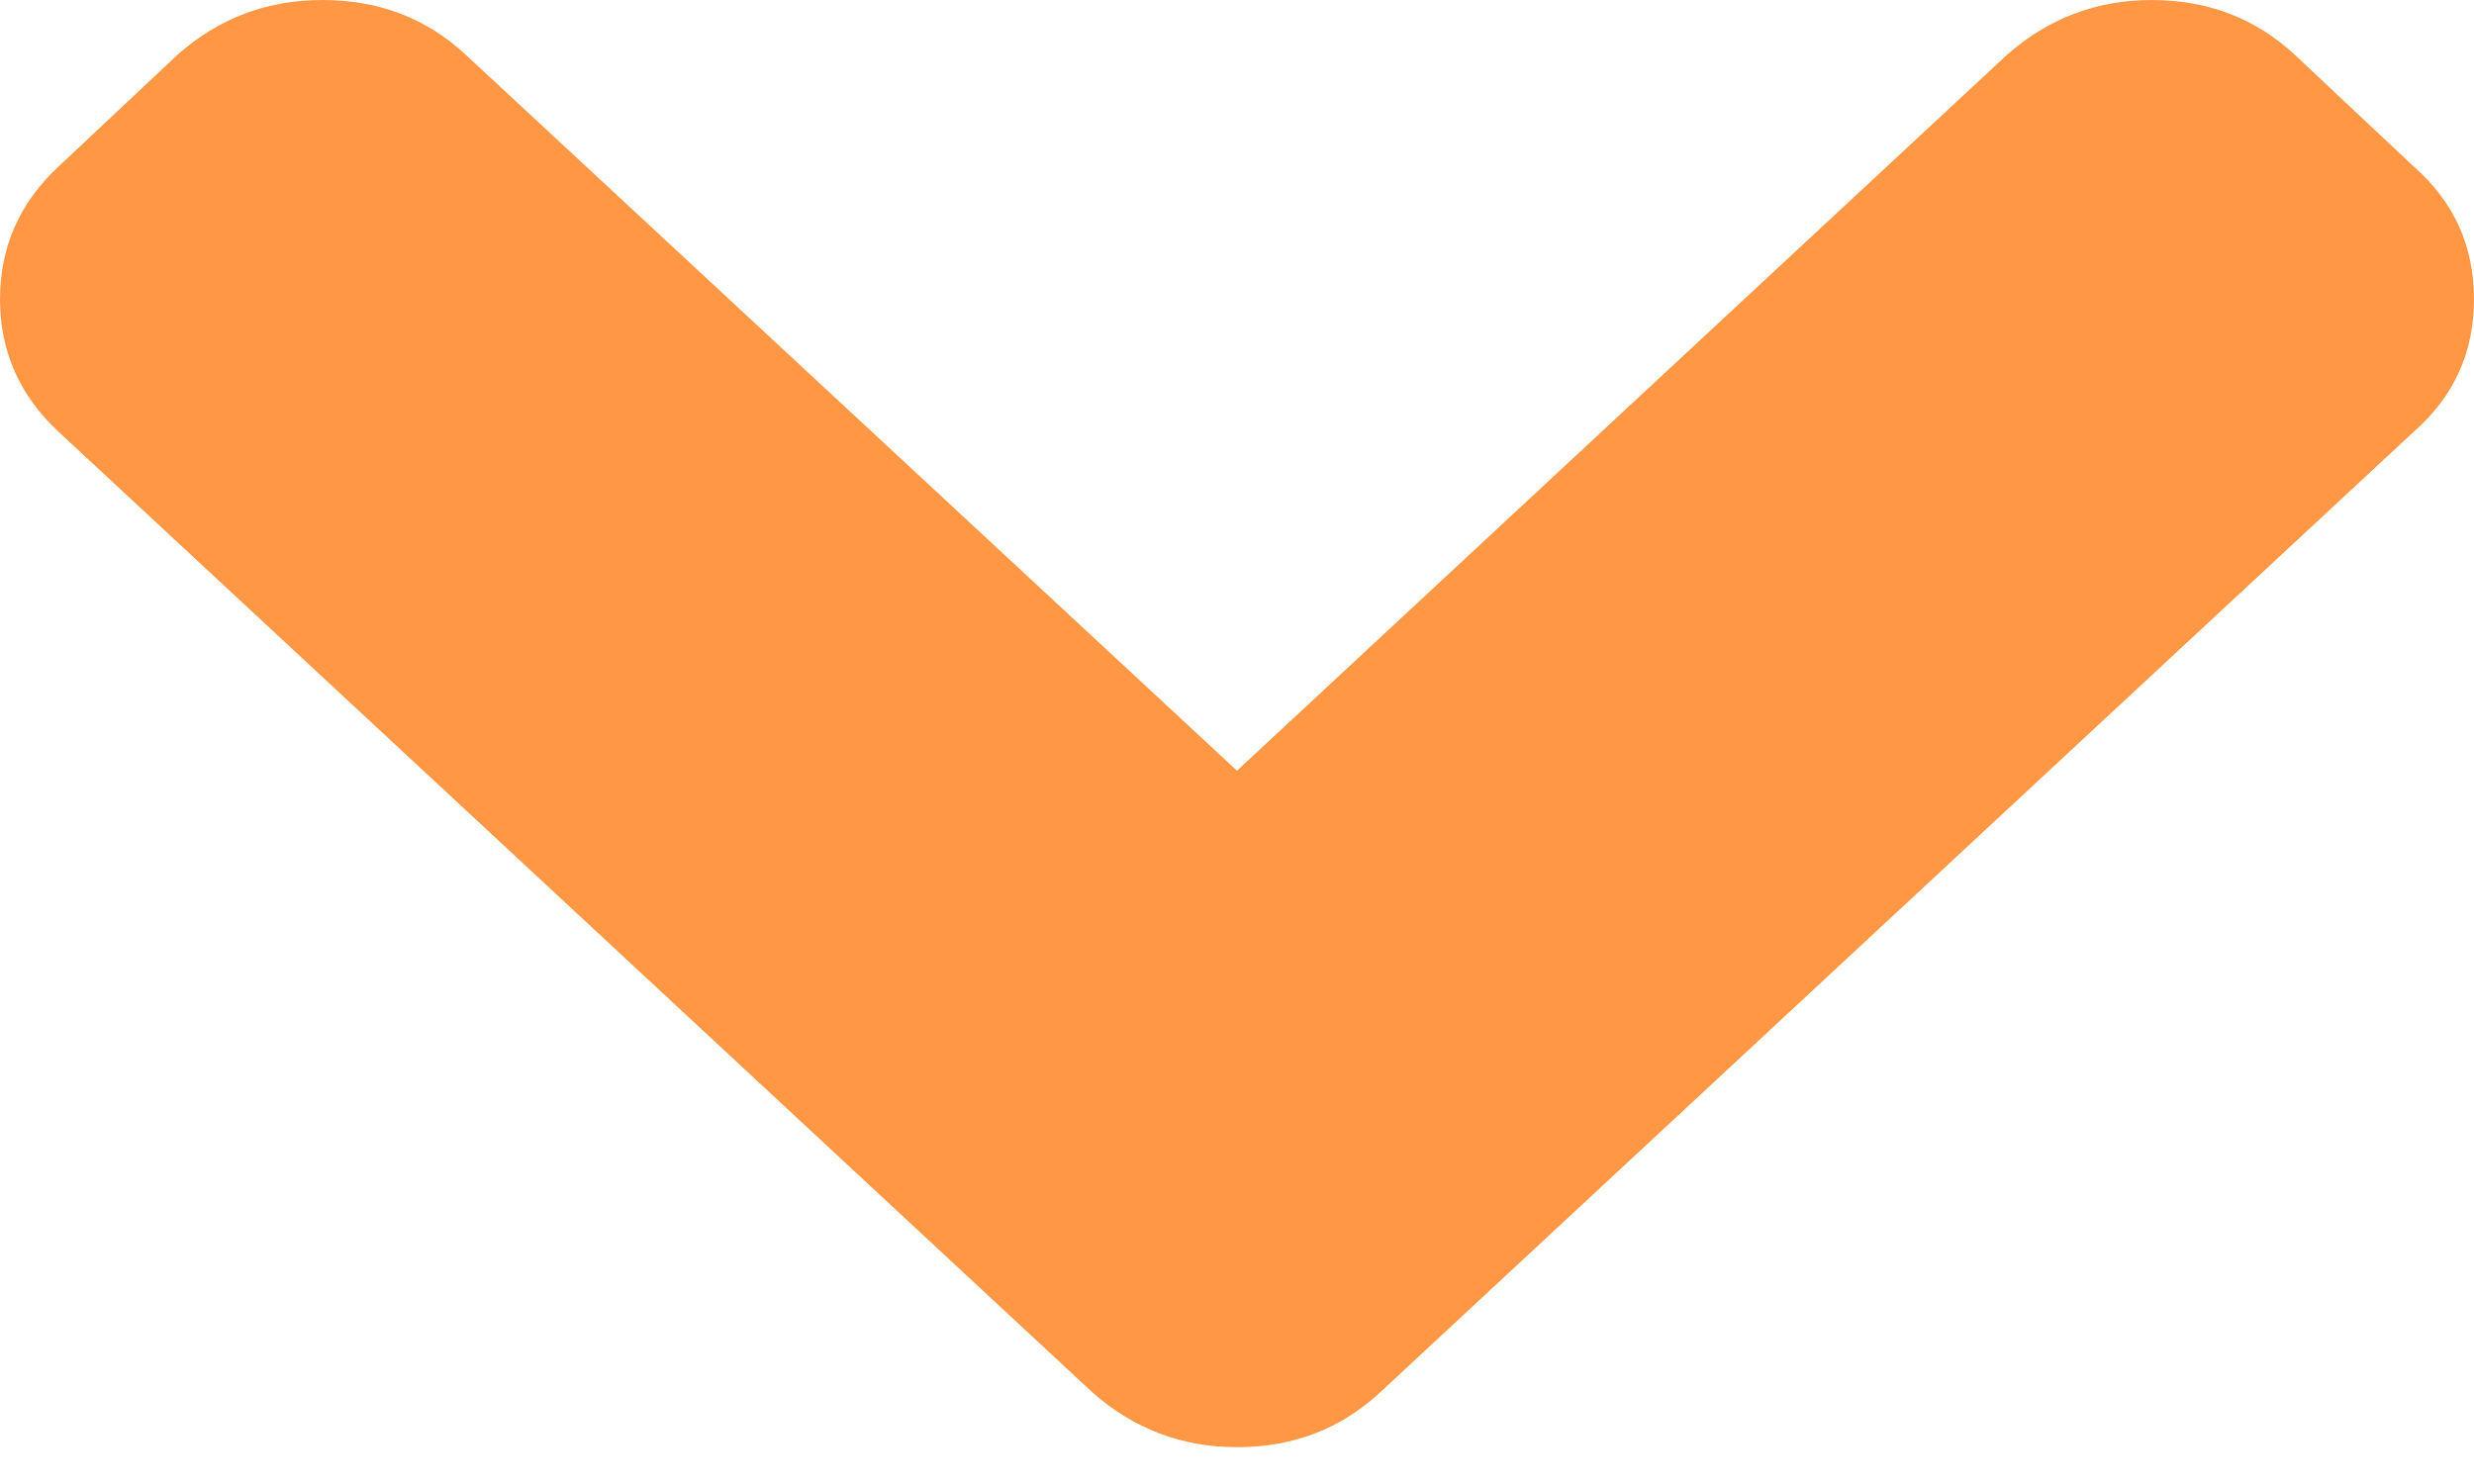<svg width="10" height="6" viewBox="0 0 10 6" fill="none" xmlns="http://www.w3.org/2000/svg">
<path d="M5.578 5.63L9.756 1.746C9.919 1.603 10 1.424 10 1.21C10 0.995 9.919 0.816 9.756 0.673L9.275 0.221C9.116 0.074 8.924 8.338e-05 8.697 8.33701e-05C8.475 8.33603e-05 8.28 0.074 8.113 0.221L5 3.116L1.881 0.22C1.722 0.073 1.53 -3.70246e-07 1.303 -3.80161e-07C1.08 -3.89885e-07 0.886 0.073 0.719 0.22L0.237 0.673C0.079 0.82 -4.36715e-08 0.999 -5.28708e-08 1.21C-6.20738e-08 1.42 0.079 1.599 0.237 1.746L4.416 5.63C4.583 5.777 4.777 5.851 5 5.851C5.227 5.851 5.419 5.777 5.578 5.63Z" fill="#FF9744"/>
</svg>
